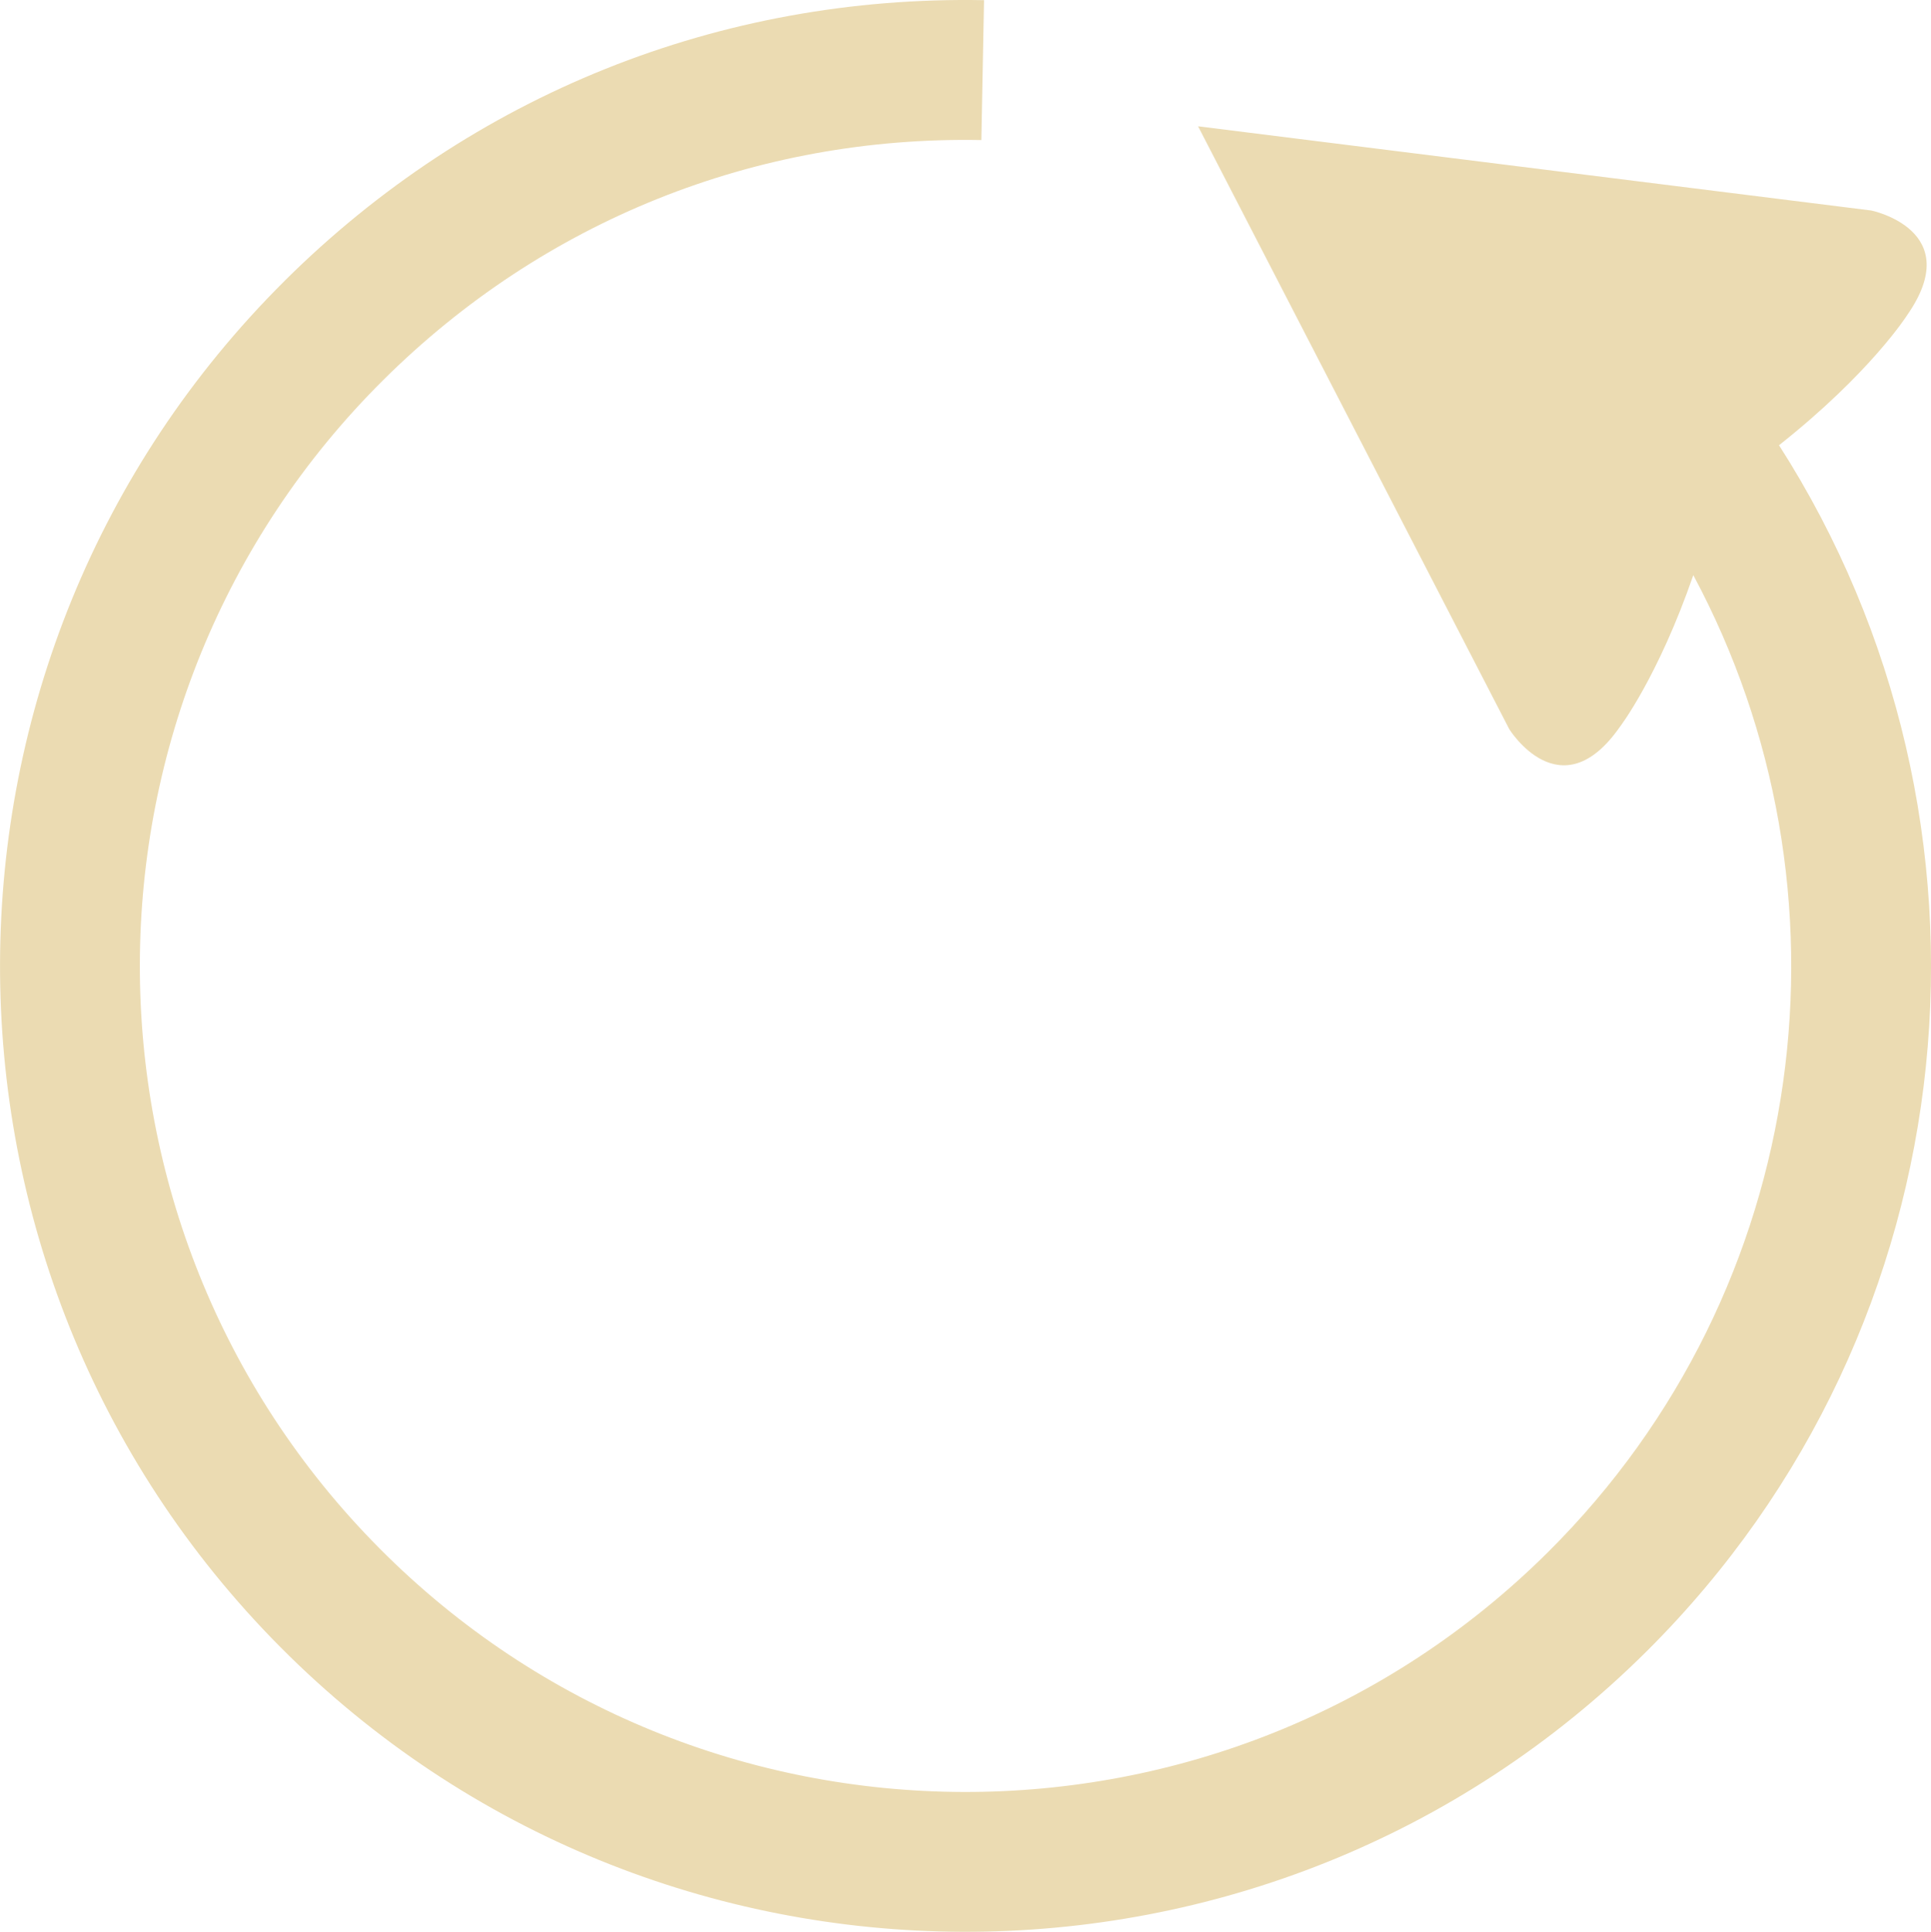 <svg width="55" height="55.016" xmlns="http://www.w3.org/2000/svg"><path d="M8.104 8.001C13.434 2.702 20.51-.138 28.028.005l-.076 3.984c-6.429-.123-12.48 2.306-17.039 6.837-9.201 9.147-9.246 24.076-.098 33.277 9.147 9.203 24.075 9.247 33.277.1C51.638 36.7 53.021 25.31 48.23 16.38c-1.007 2.91-2.091 4.32-2.091 4.32-1.69 2.424-3.15.067-3.15.067l-8.864-17.17L53.3 5.995s2.713.557 1.021 2.98c0 0-1.036 1.637-3.65 3.705 6.837 10.672 5.575 25.058-3.77 34.348-10.76 10.697-28.216 10.644-38.912-.117-10.696-10.758-10.644-28.214.116-38.91z" fill="#ebdbb2"/></svg>